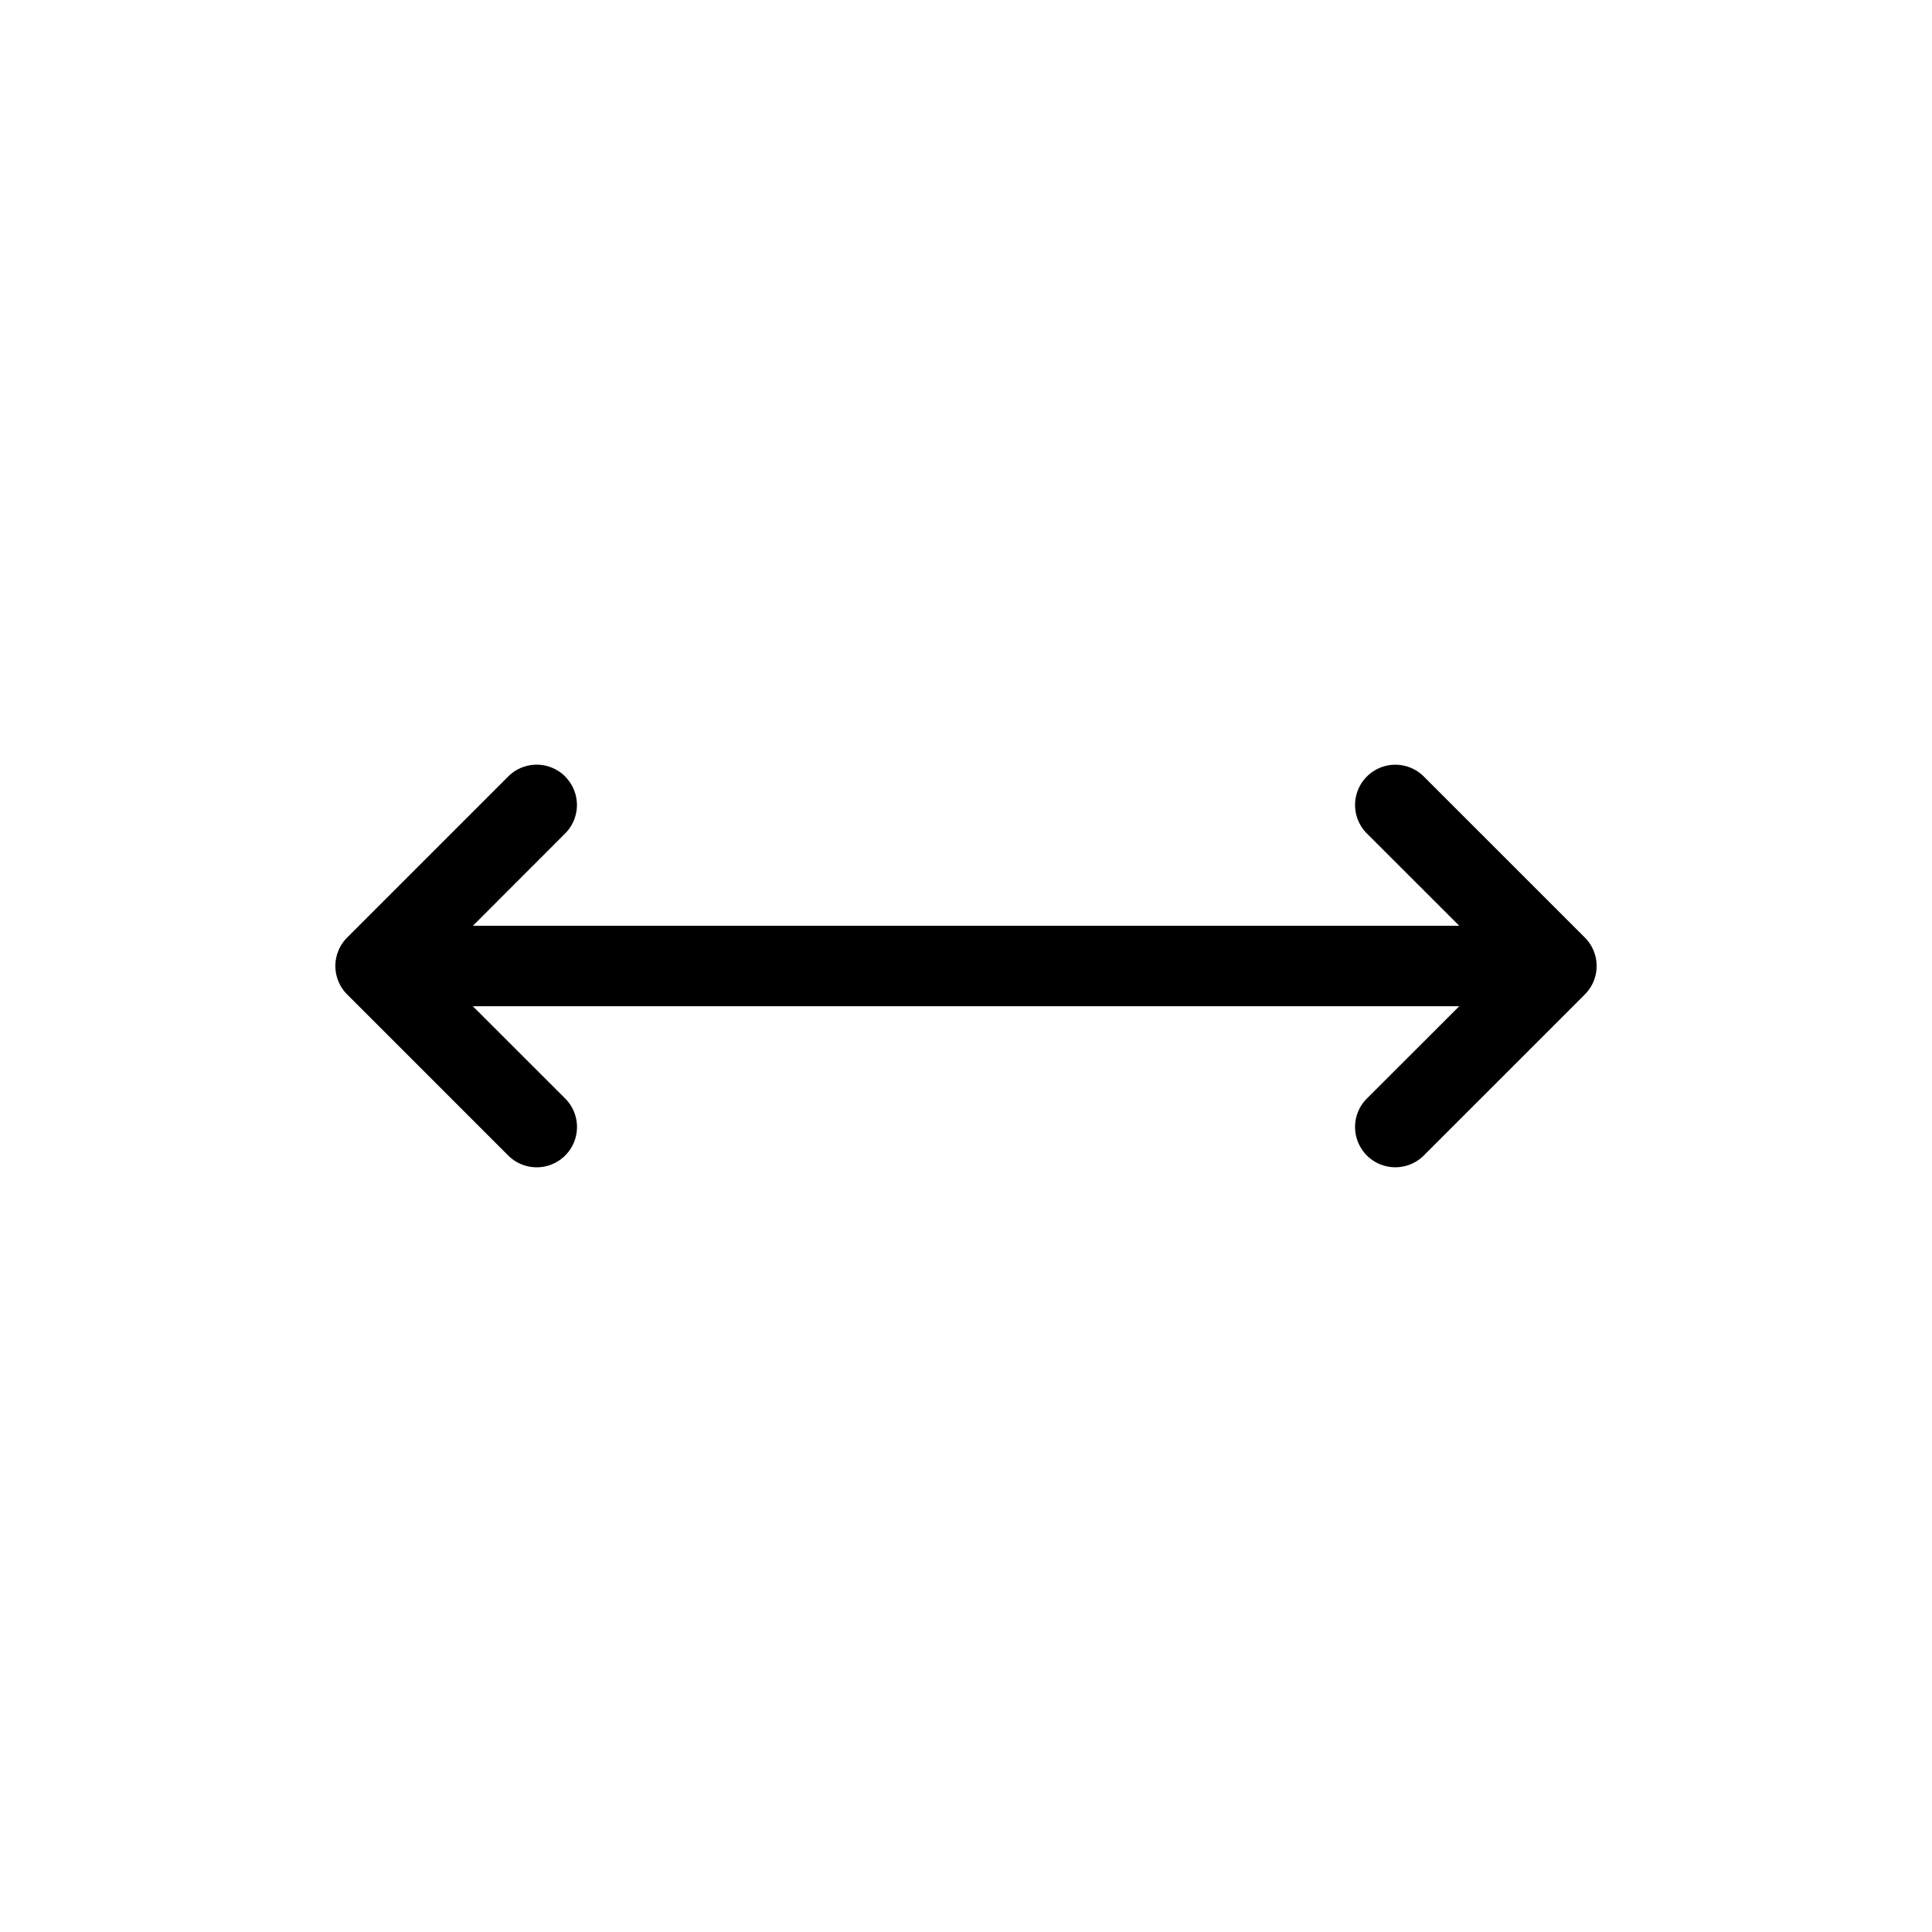 <svg xmlns="http://www.w3.org/2000/svg" width="24" height="24" fill="none" viewBox="0 0 24 24">
  <path fill="#000" fill-rule="evenodd" d="M7.02 9.646a.5.5 0 0 1 0 .708L5.875 11.5h12.252l-1.147-1.146a.5.5 0 0 1 .707-.708l2 2a.5.5 0 0 1 0 .708l-2 2a.5.5 0 0 1-.707-.708l1.147-1.146H5.874l1.147 1.146a.5.5 0 0 1-.708.708l-2-2a.5.5 0 0 1 0-.708l2-2a.5.5 0 0 1 .708 0Z" clip-rule="evenodd"/>
</svg>
